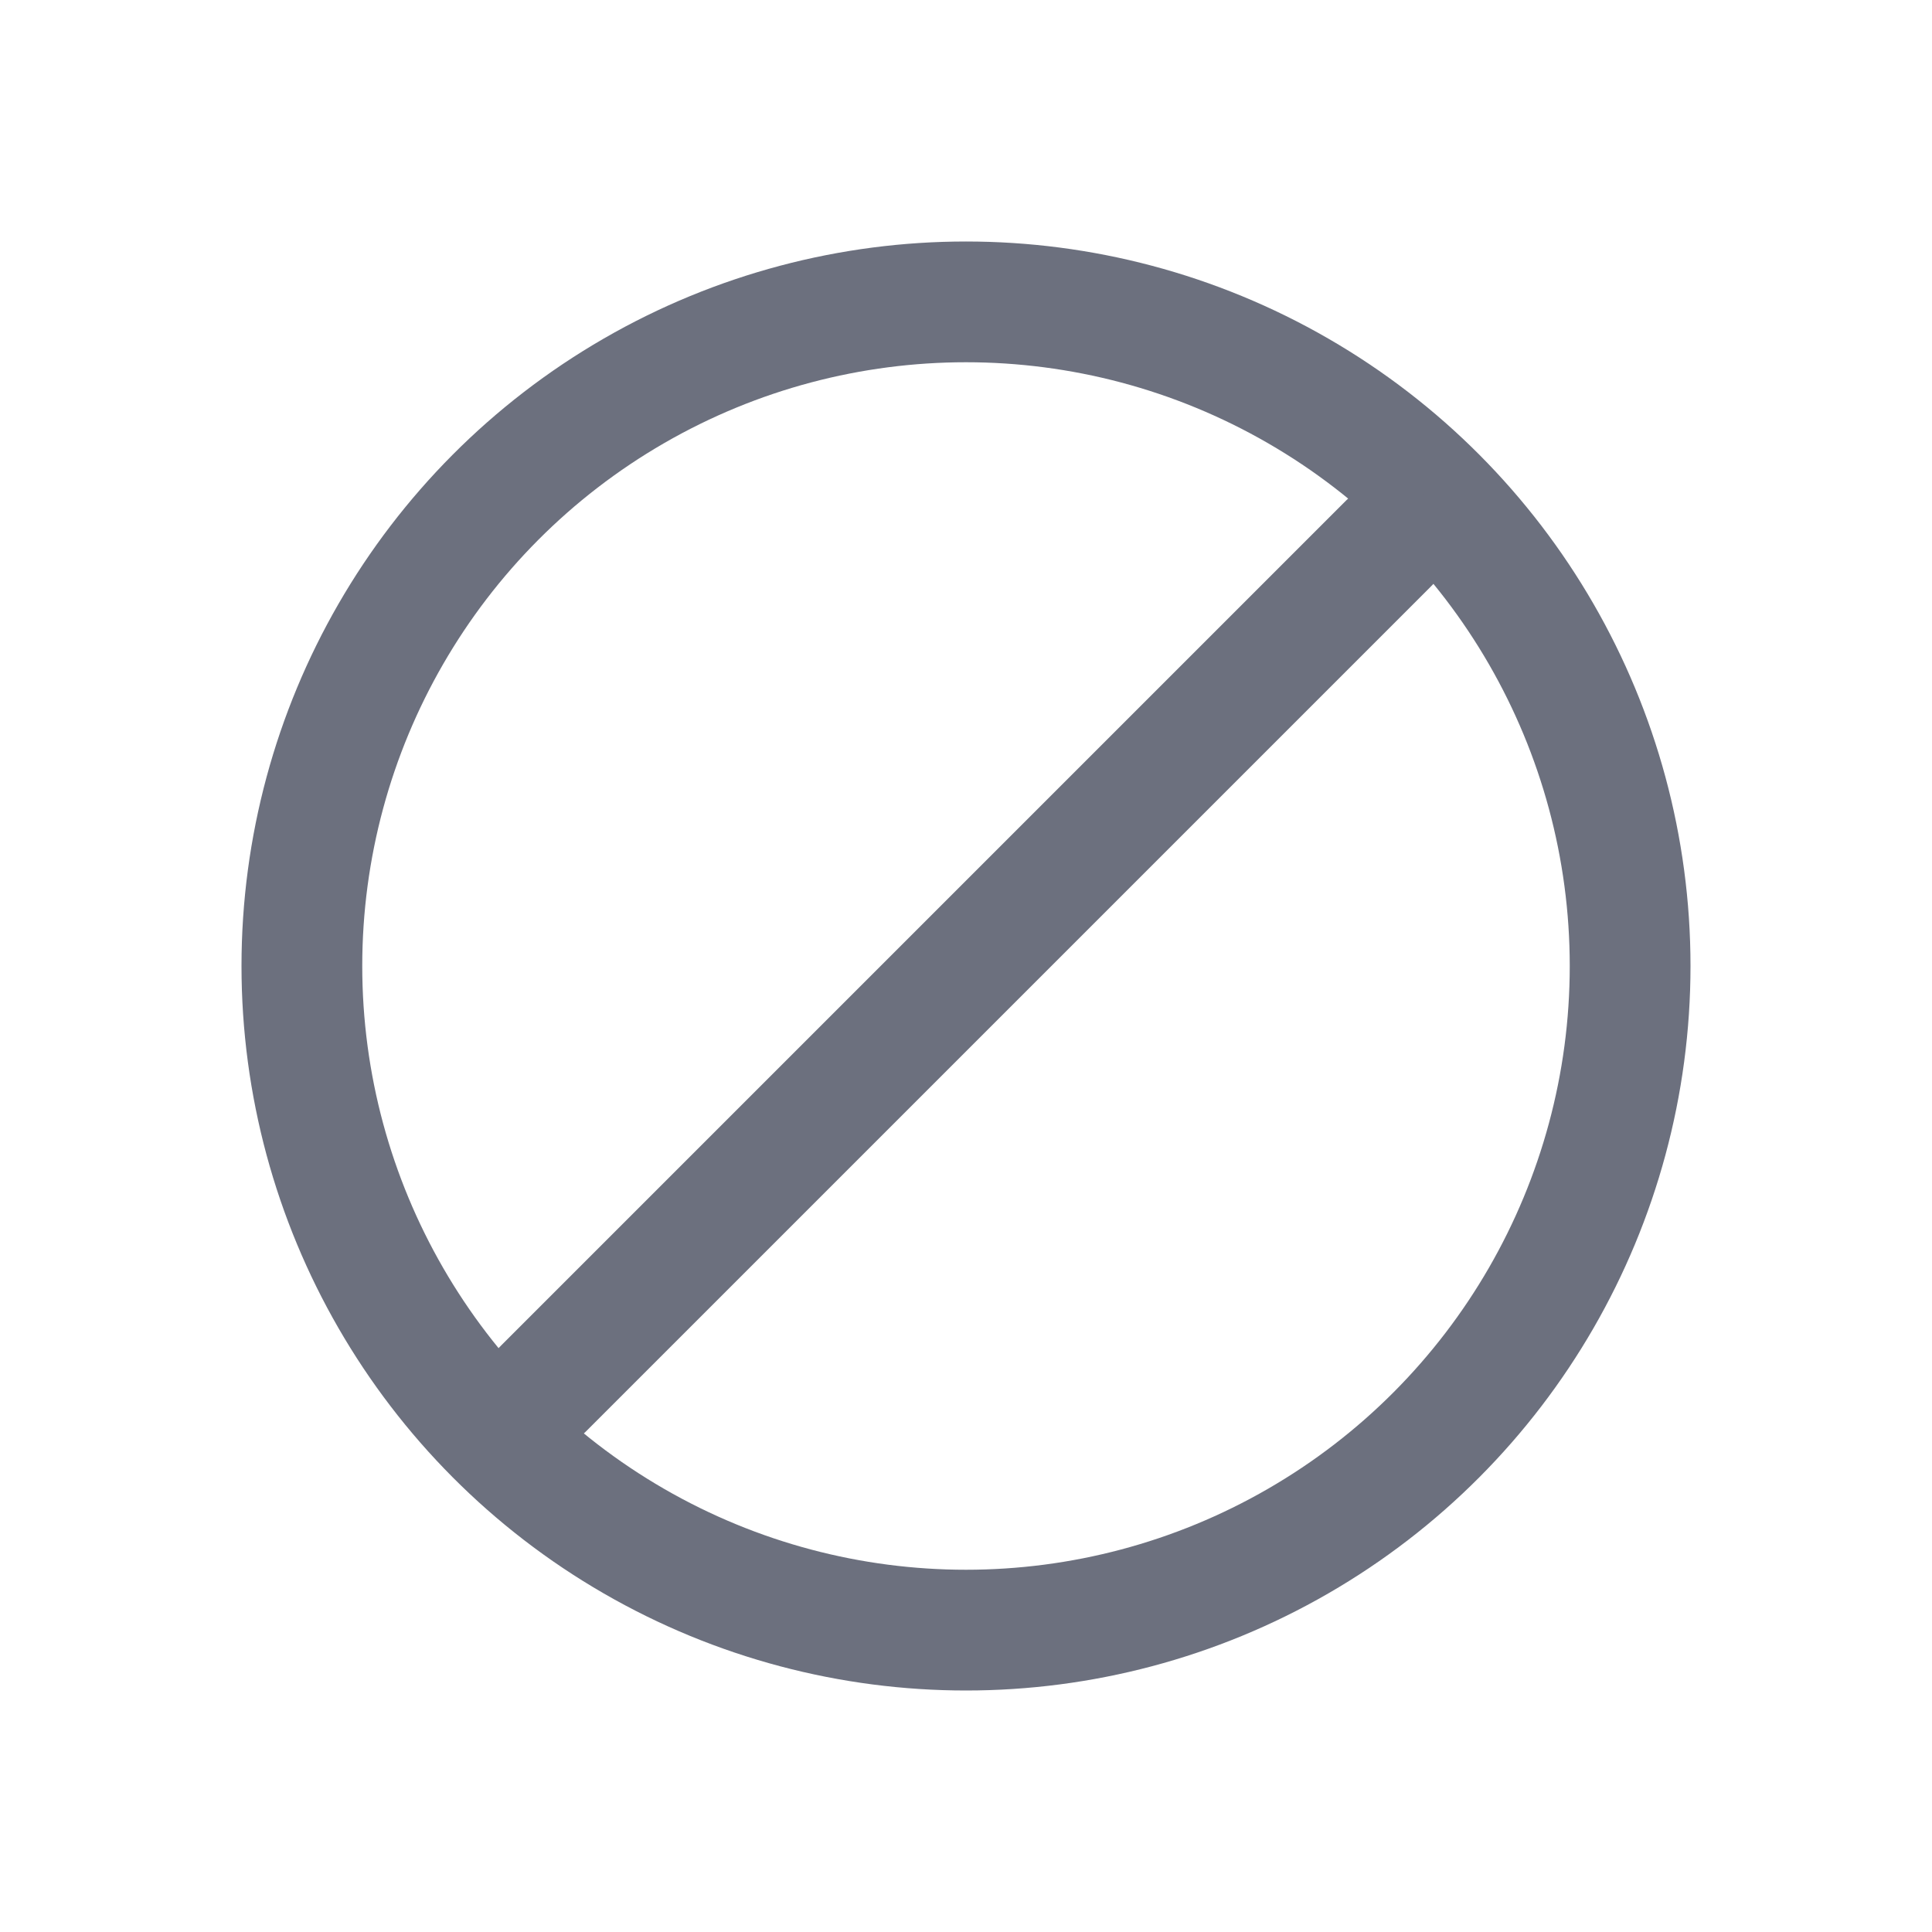 <svg width="16" height="16" viewBox="0 0 16 16" fill="none" xmlns="http://www.w3.org/2000/svg"><circle cx="8" cy="8" r="5.5" stroke="#6C707E"/><path d="M4.5 11.5l7-7" stroke="#6C707E" stroke-linecap="round"/></svg>